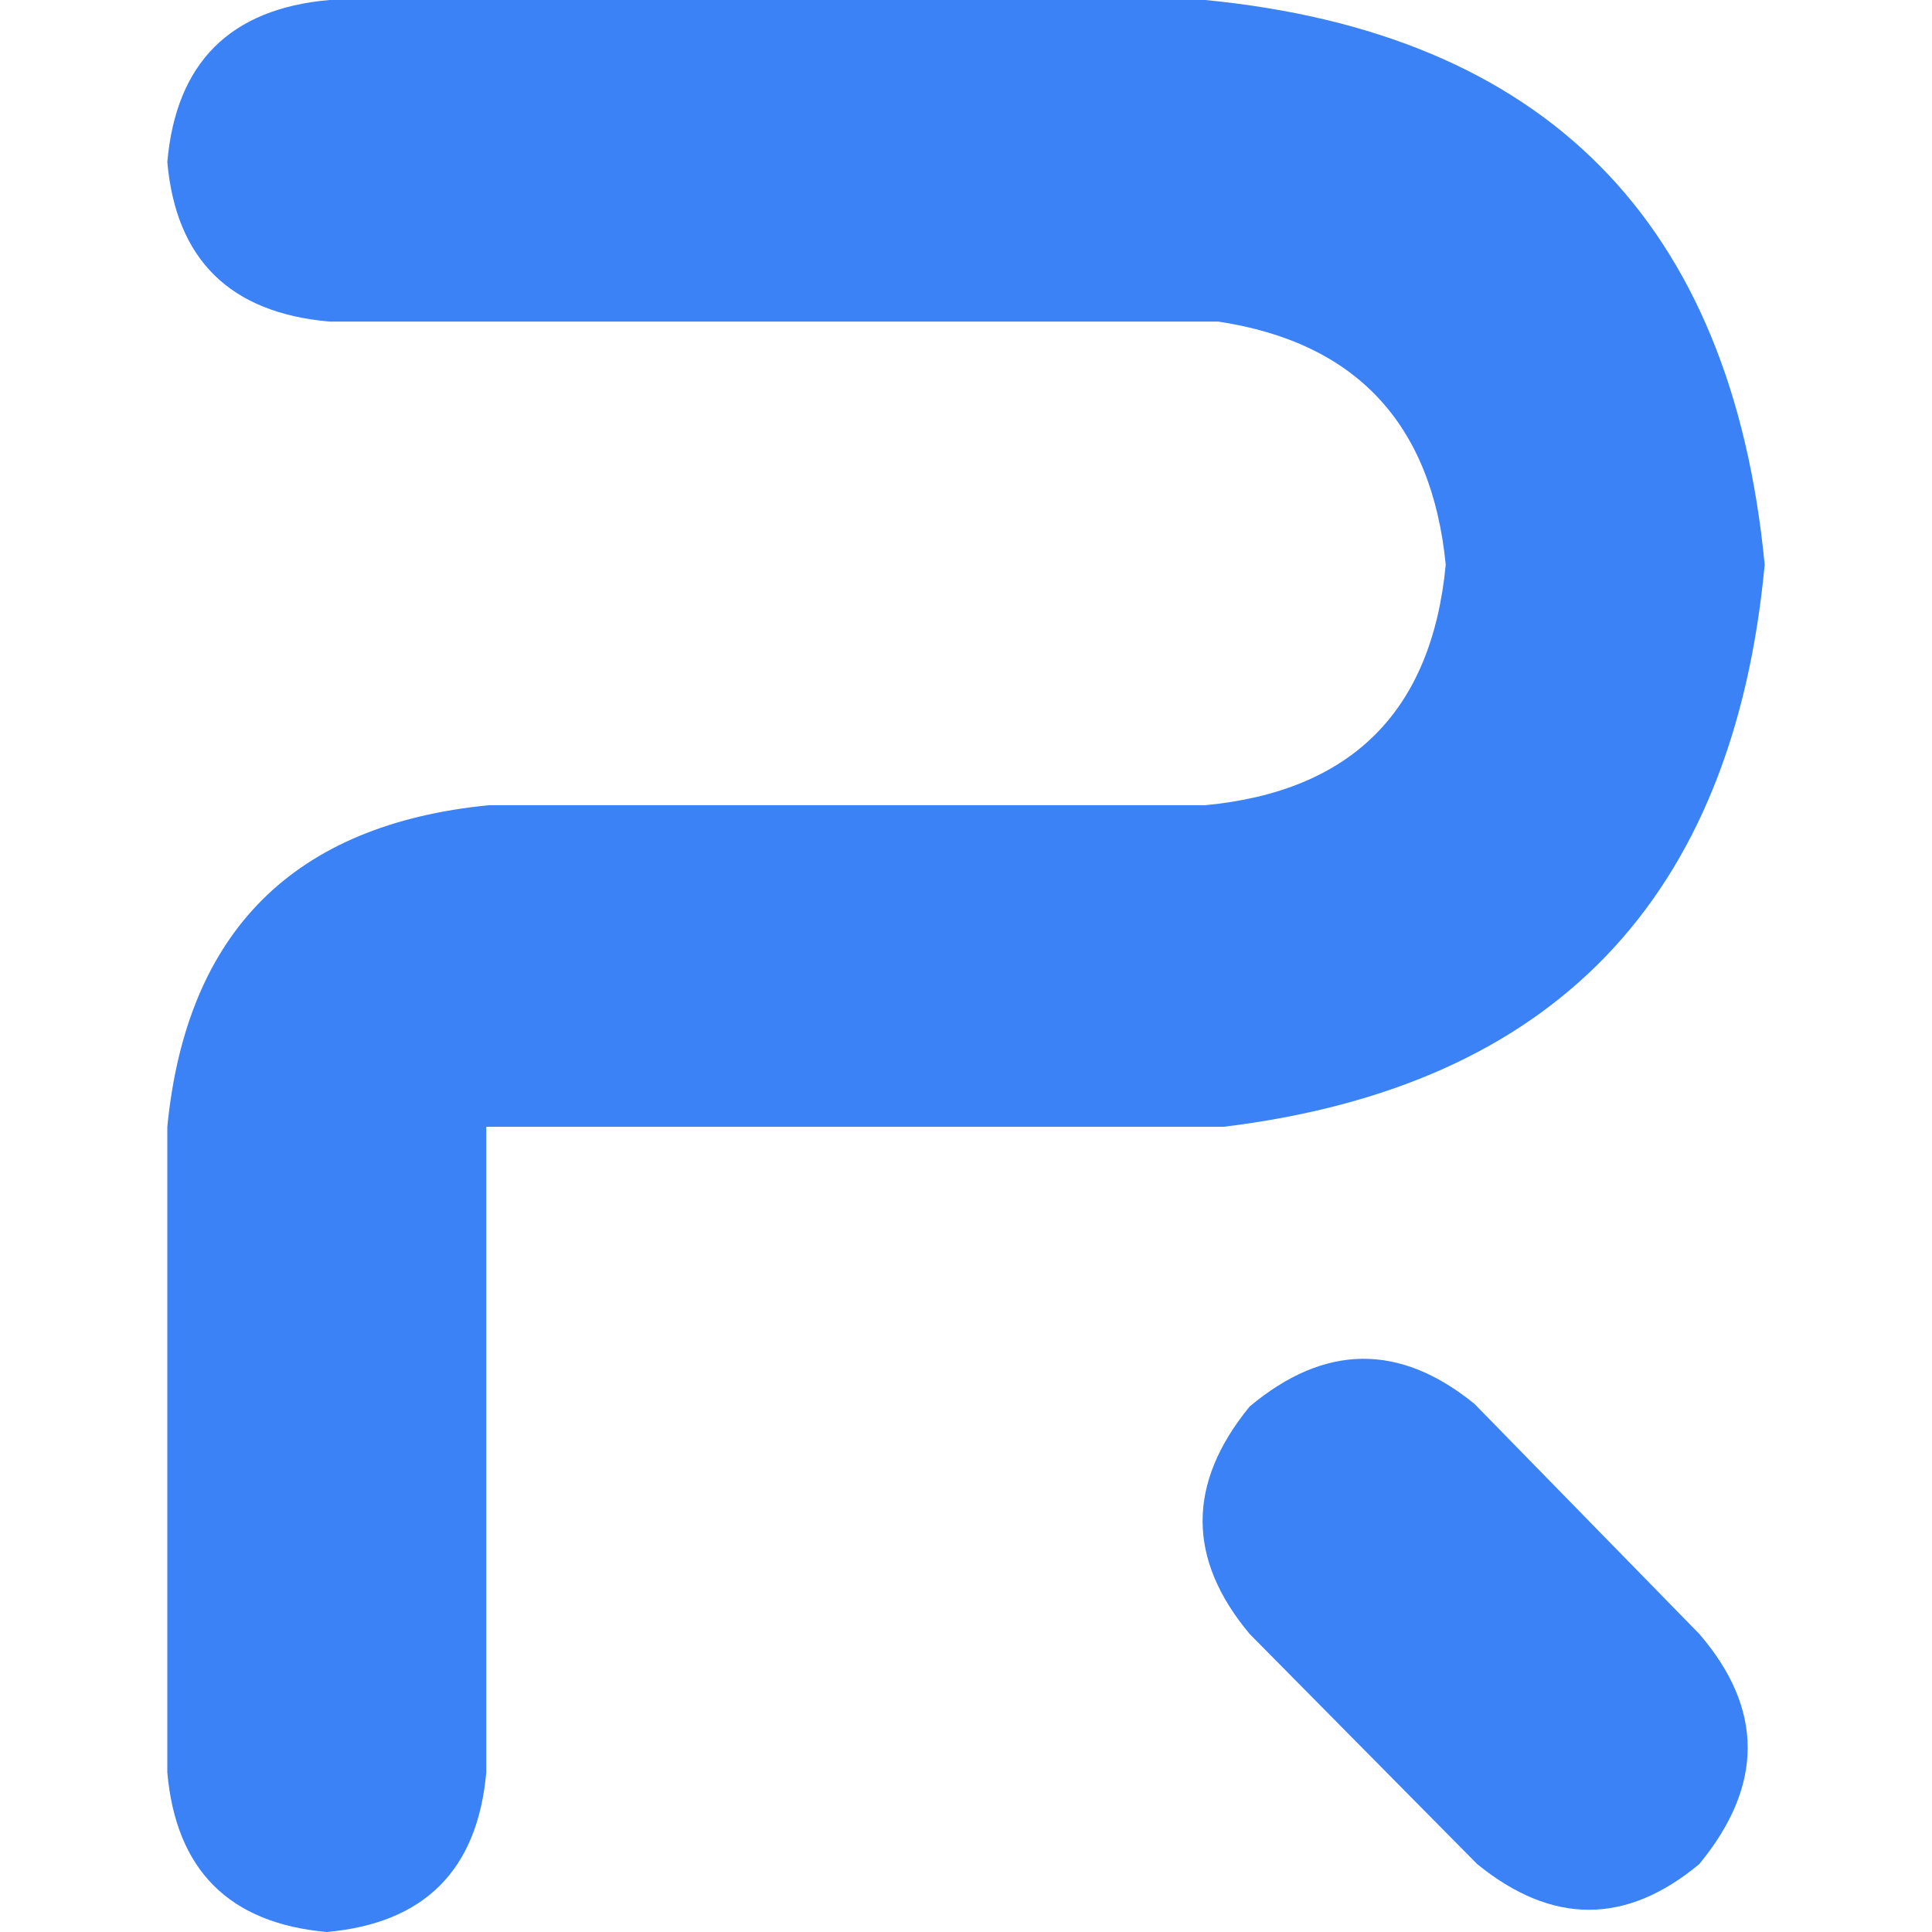 <?xml version="1.0" standalone="no"?><!DOCTYPE svg PUBLIC "-//W3C//DTD SVG 1.1//EN" "http://www.w3.org/Graphics/SVG/1.1/DTD/svg11.dtd"><svg t="1759823160280" class="icon" viewBox="0 0 1024 1024" version="1.1" xmlns="http://www.w3.org/2000/svg" p-id="35635" id="mx_n_1759823160282" xmlns:xlink="http://www.w3.org/1999/xlink" width="200" height="200"><path d="M781.51 744.1q-59.58-48.5-119.17 1.38-49.88 60.97 0 120.56L782.9 987.97q59.58 48.5 117.78 0 51.27-62.35 0-121.93L781.51 744.1zM638.79 0h-464.2Q95.61 6.93 88.68 85.91q6.93 77.6 85.91 84.53h471.13q109.46 16.62 120.55 128.86-11.09 116.4-127.48 127.48H259.12q-155.2 15.24-170.44 170.44h559.81q261.89-31.87 286.83-297.92Q908.99 26.33 638.79 0zM88.68 597.22v342.25q6.93 77.6 84.53 84.53 77.59-6.93 84.52-84.53V597.22H88.68z" fill="#3b82f6" p-id="35636"></path></svg>